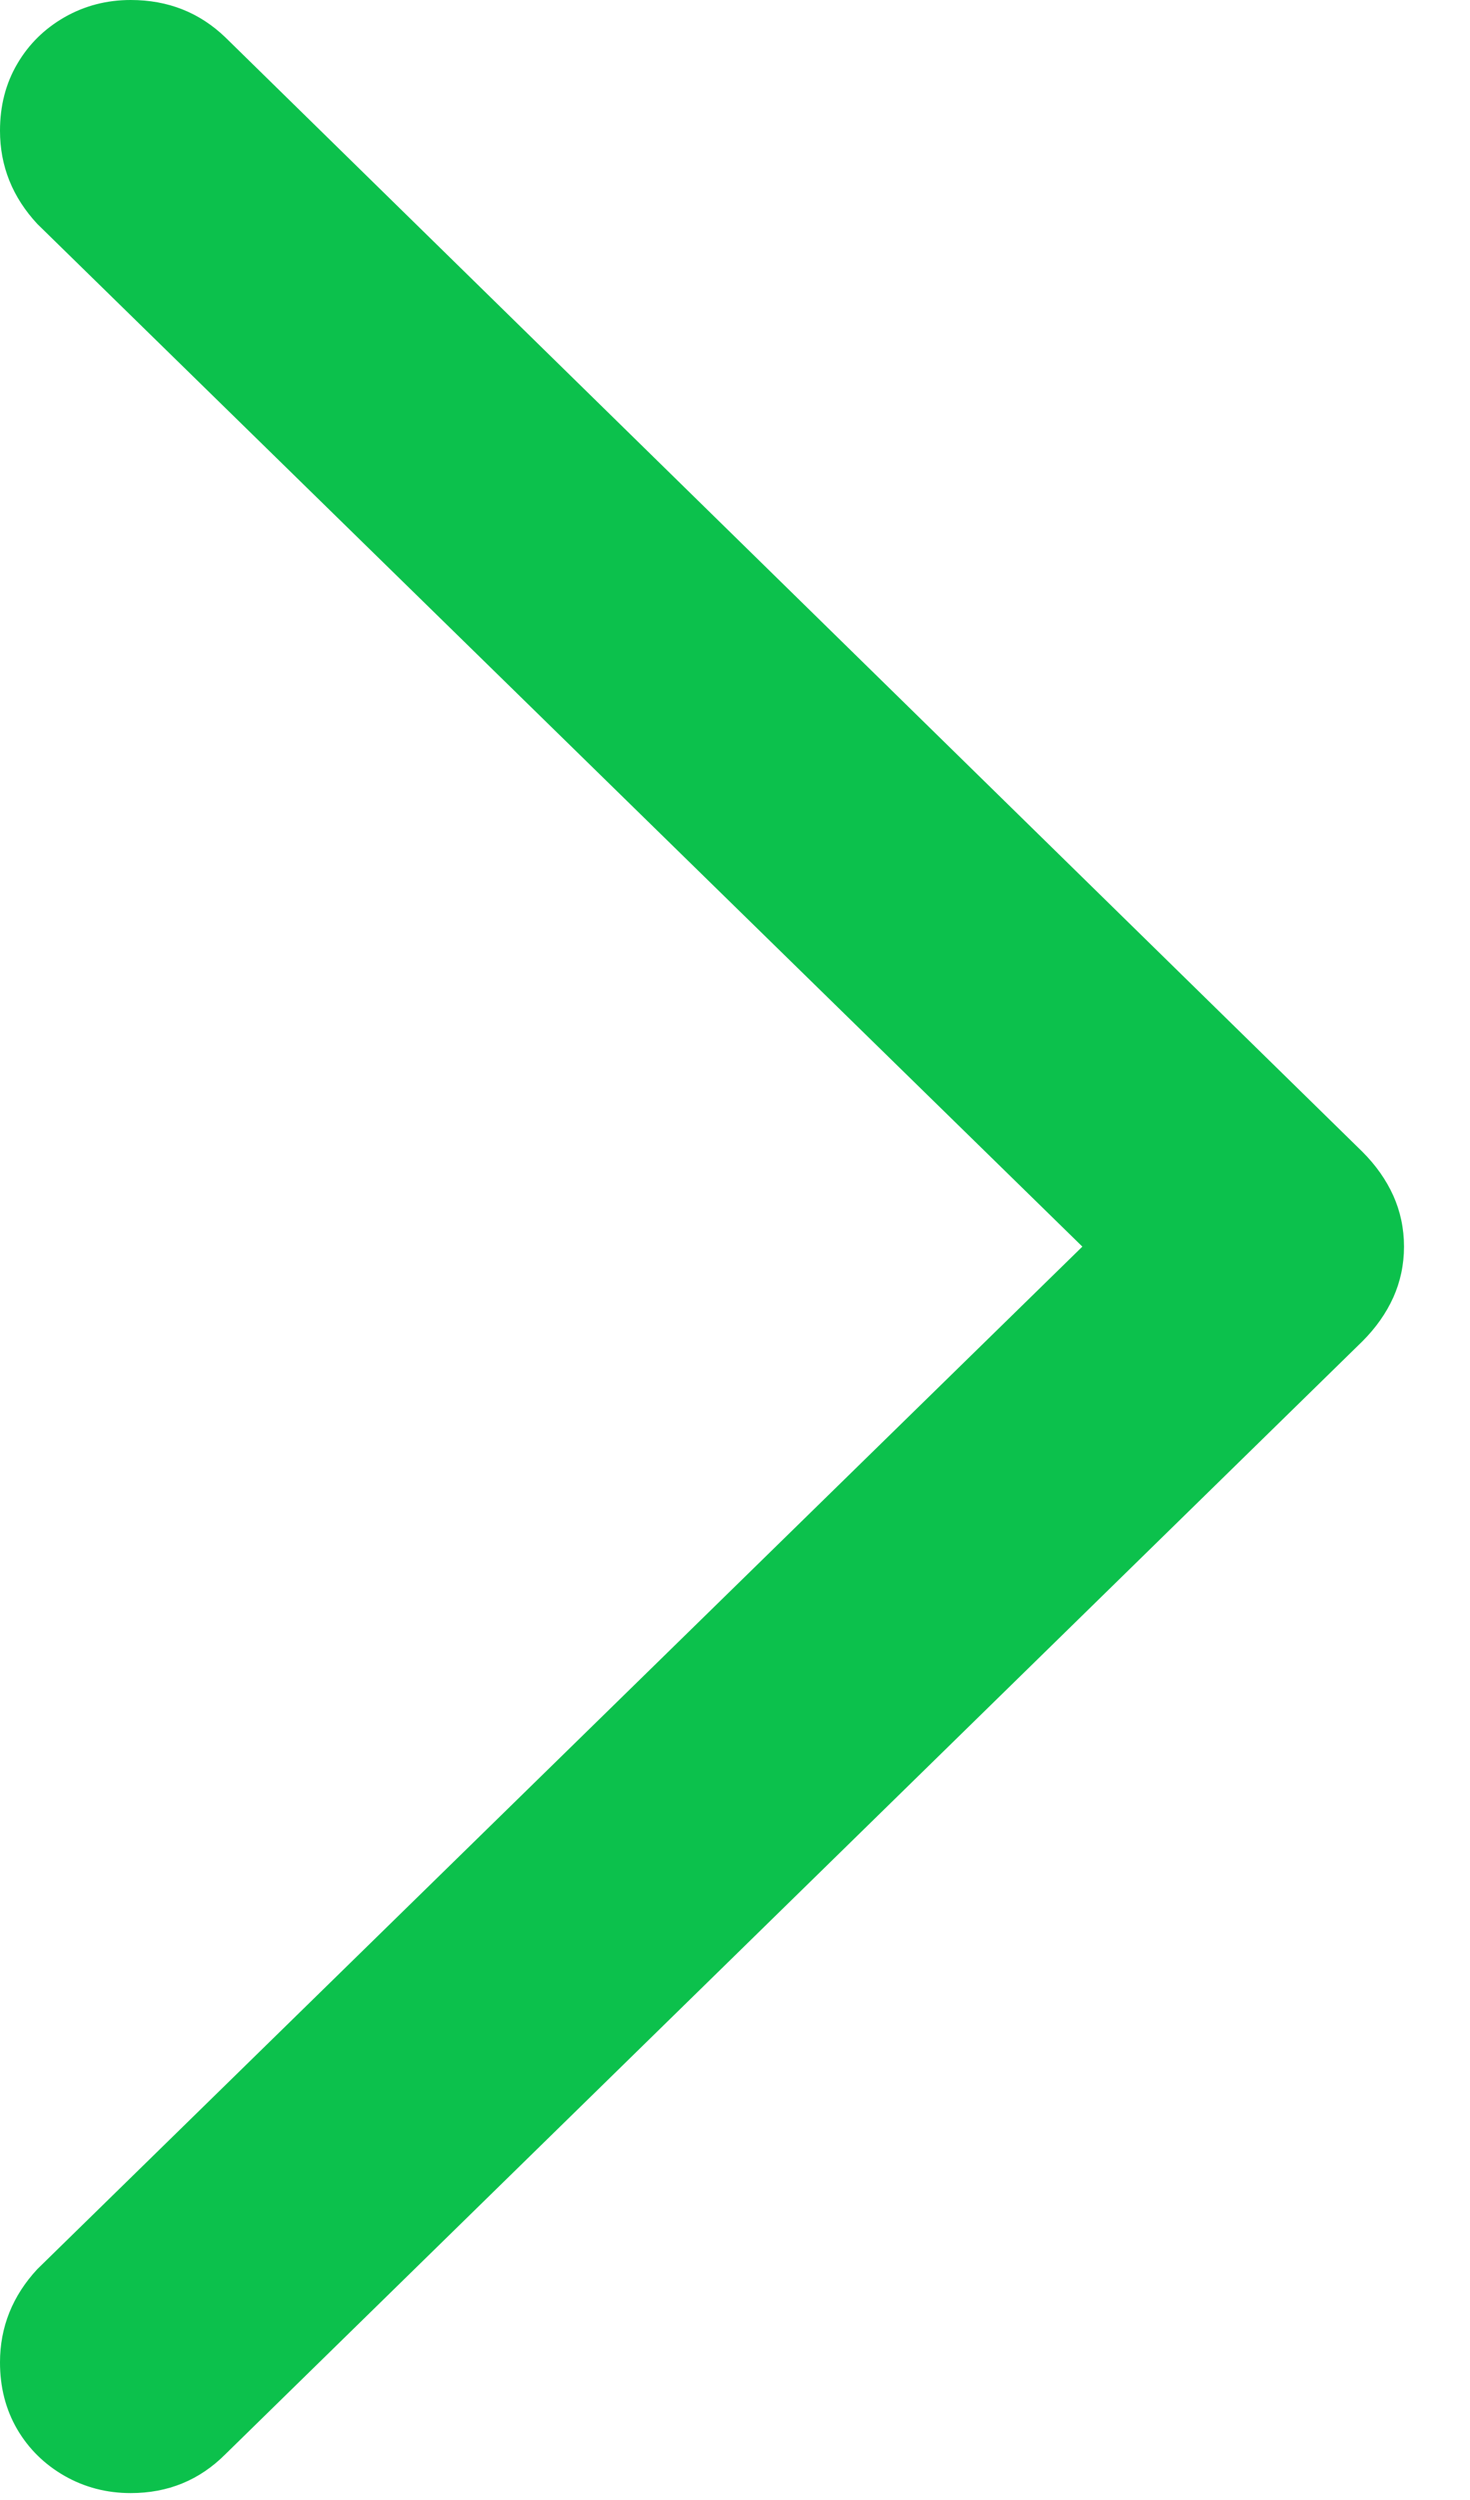 <svg width="10" height="17" viewBox="0 0 10 17" fill="none" xmlns="http://www.w3.org/2000/svg">
<path d="M9.551 8.477C9.551 8.353 9.526 8.237 9.478 8.13C9.429 8.022 9.359 7.923 9.268 7.832L1.533 0.254C1.357 0.085 1.143 0 0.889 0C0.726 0 0.576 0.039 0.439 0.117C0.303 0.195 0.195 0.301 0.117 0.435C0.039 0.568 0 0.719 0 0.889C0 1.13 0.085 1.341 0.254 1.523L7.363 8.477L0.254 15.43C0.085 15.612 0 15.824 0 16.064C0 16.234 0.039 16.385 0.117 16.519C0.195 16.652 0.303 16.758 0.439 16.836C0.576 16.914 0.726 16.953 0.889 16.953C1.143 16.953 1.357 16.865 1.533 16.689L9.268 9.121C9.359 9.03 9.429 8.931 9.478 8.823C9.526 8.716 9.551 8.6 9.551 8.477Z" fill="#0CC14C"/>
</svg>
